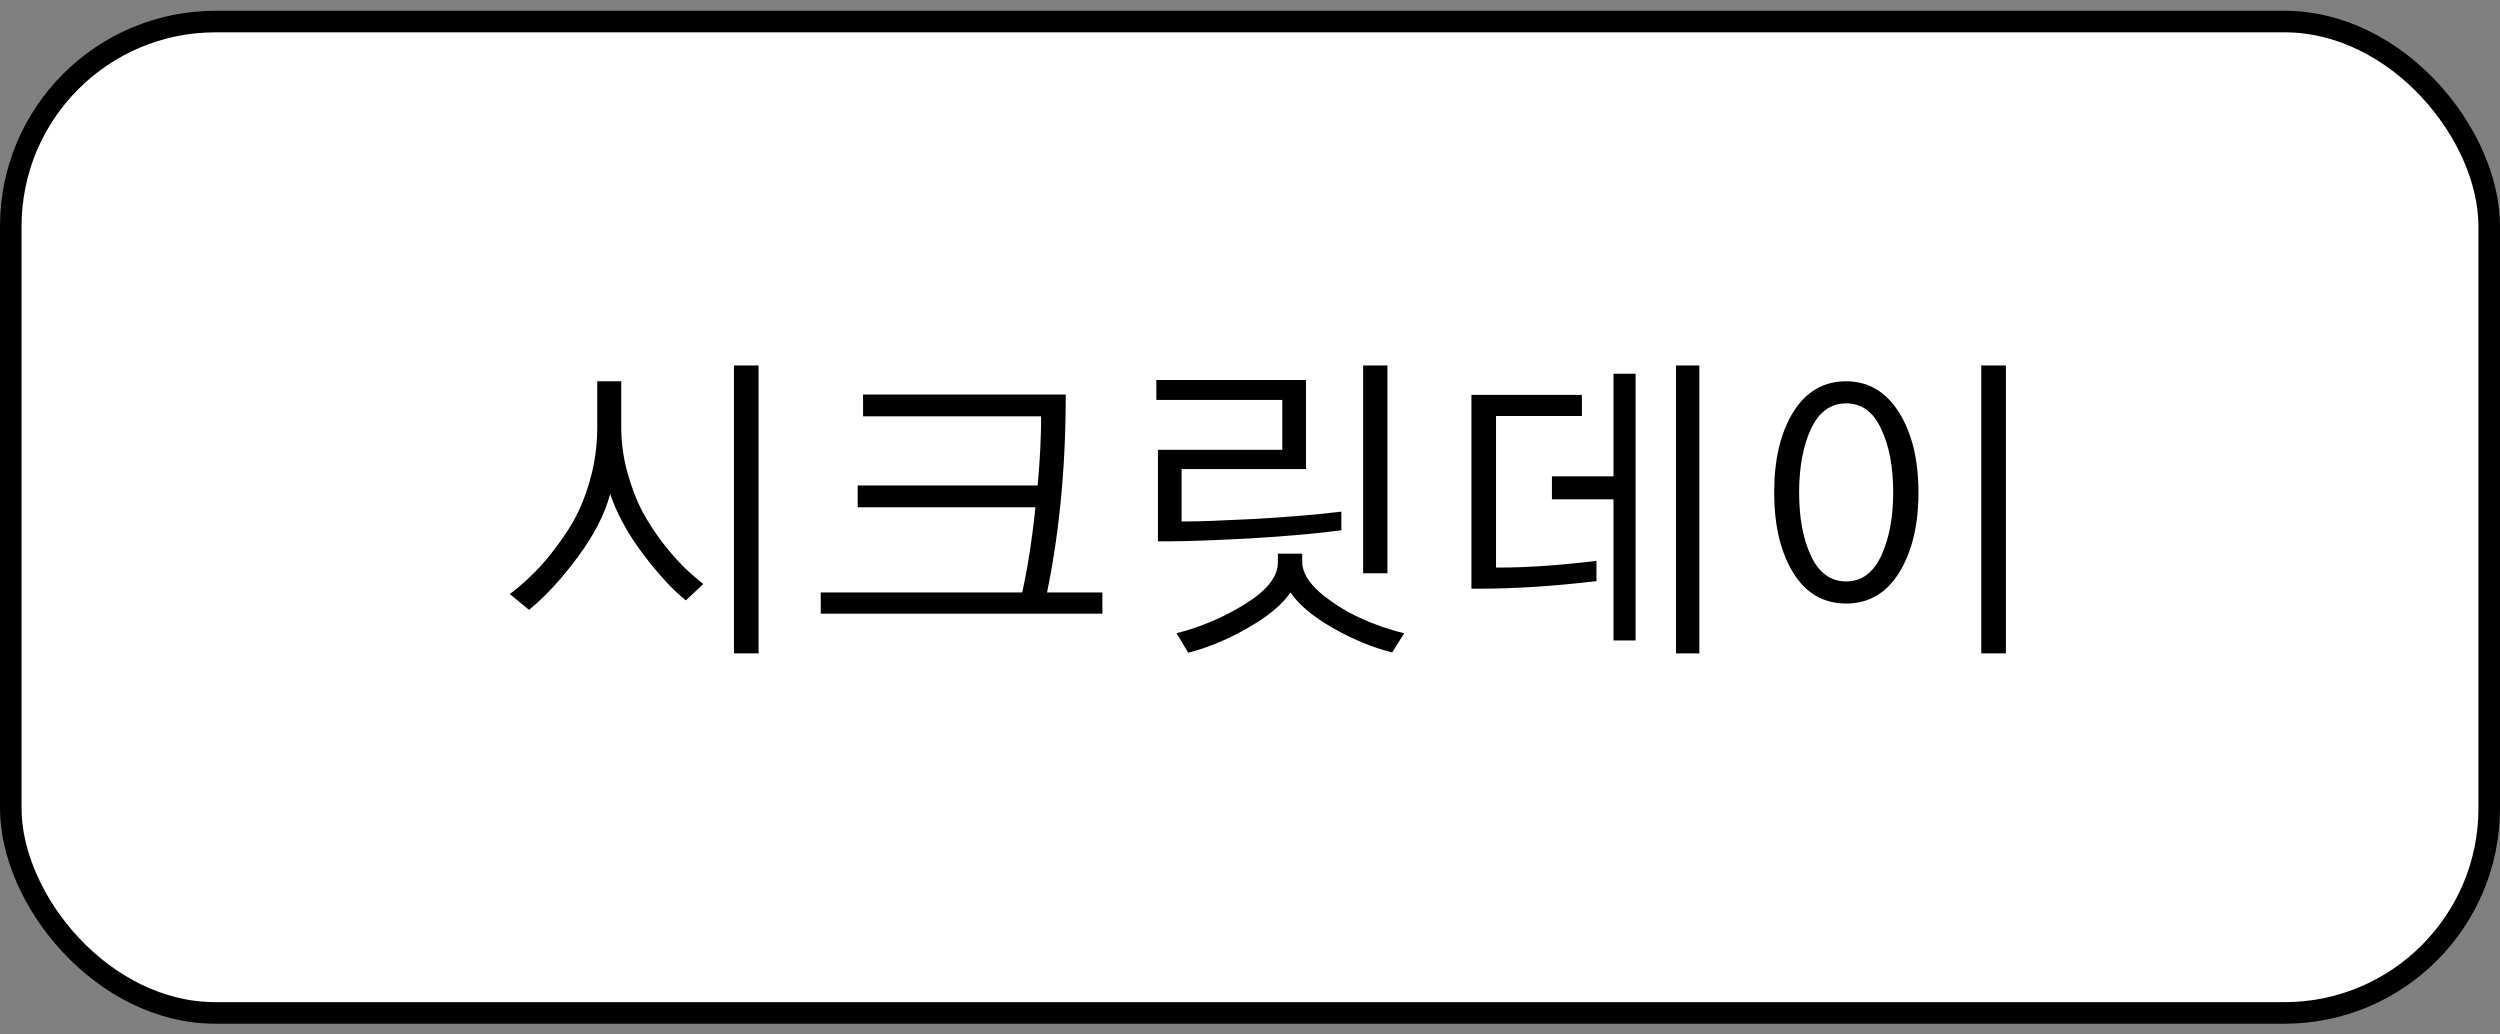 <svg width="116" height="48" viewBox="0 0 116 48" fill="none" xmlns="http://www.w3.org/2000/svg">
<rect x="0" y="0" width="116" height="48" fill="#808080" stroke="none"/>
<rect x="0.5" y="1" width="115" height="46" rx="9.5" fill="white" stroke="black"/>
<path d="M23.655 27.564C24.163 27.184 24.641 26.749 25.09 26.261C25.54 25.763 25.969 25.196 26.379 24.561C26.79 23.917 27.112 23.189 27.346 22.379C27.59 21.559 27.712 20.714 27.712 19.845V17.691H28.826V19.815C28.826 20.519 28.918 21.212 29.104 21.895C29.29 22.569 29.514 23.165 29.778 23.683C30.051 24.19 30.369 24.684 30.73 25.162C31.101 25.631 31.433 26.012 31.726 26.305C32.029 26.598 32.331 26.861 32.634 27.096L31.828 27.857C31.252 27.408 30.603 26.71 29.88 25.763C29.158 24.815 28.635 23.868 28.313 22.921C28.059 23.868 27.556 24.845 26.804 25.851C26.062 26.856 25.31 27.672 24.548 28.297L23.655 27.564ZM34.055 30.318V16.959H35.198V30.318H34.055ZM39.797 23.536V22.525H48.147C48.254 21.363 48.308 20.294 48.308 19.317H40.046V18.307H49.451C49.451 21.783 49.133 24.977 48.498 27.887H47.341C47.644 26.598 47.878 25.148 48.044 23.536H39.797ZM38.083 28.473V27.491H51.15V28.473H38.083ZM53.728 25.118V20.87H59.499V18.556H53.655V17.633H60.598V21.764H54.827V24.195H55.046C55.652 24.195 56.716 24.156 58.24 24.078C59.773 23.99 61.106 23.878 62.239 23.741V24.605C61.047 24.762 59.612 24.889 57.932 24.986C56.262 25.074 55.017 25.118 54.197 25.118H53.728ZM63.249 26.598V16.959H64.377V26.598H63.249ZM54.592 29.381C55.715 29.098 56.78 28.644 57.786 28.019C58.791 27.394 59.294 26.754 59.294 26.1V25.689H60.422V26.07C60.422 26.529 60.691 26.998 61.228 27.477C61.775 27.945 62.395 28.341 63.088 28.663C63.791 28.985 64.48 29.225 65.154 29.381L64.597 30.274C63.699 30.05 62.786 29.674 61.858 29.146C60.93 28.619 60.271 28.067 59.88 27.491C59.48 28.067 58.821 28.614 57.903 29.132C56.995 29.659 56.072 30.045 55.134 30.289L54.592 29.381ZM68.274 27.315V18.321H73.401V19.303H69.416V26.334H69.636C70.867 26.334 72.346 26.231 74.075 26.026V26.964C72.102 27.198 70.295 27.315 68.655 27.315H68.274ZM77.766 30.318V16.959H78.85V30.318H77.766ZM72.009 23.17V22.101H74.866V17.34H75.891V29.718H74.866V23.17H72.009ZM82.322 22.848C82.322 21.324 82.615 20.084 83.201 19.127C83.796 18.17 84.617 17.691 85.662 17.691C86.687 17.691 87.502 18.17 88.108 19.127C88.713 20.084 89.016 21.324 89.016 22.848C89.016 24.361 88.718 25.602 88.123 26.568C87.527 27.525 86.707 28.004 85.662 28.004C84.607 28.004 83.787 27.525 83.201 26.568C82.615 25.611 82.322 24.371 82.322 22.848ZM83.479 22.848C83.479 24.039 83.665 25.025 84.036 25.807C84.407 26.588 84.949 26.979 85.662 26.979C86.374 26.979 86.916 26.583 87.287 25.792C87.659 24.991 87.844 24.01 87.844 22.848C87.844 21.666 87.659 20.685 87.287 19.903C86.926 19.112 86.384 18.717 85.662 18.717C84.939 18.717 84.392 19.117 84.021 19.918C83.66 20.709 83.479 21.686 83.479 22.848ZM91.931 30.318V16.959H93.074V30.318H91.931Z" fill="black"/>
</svg>
